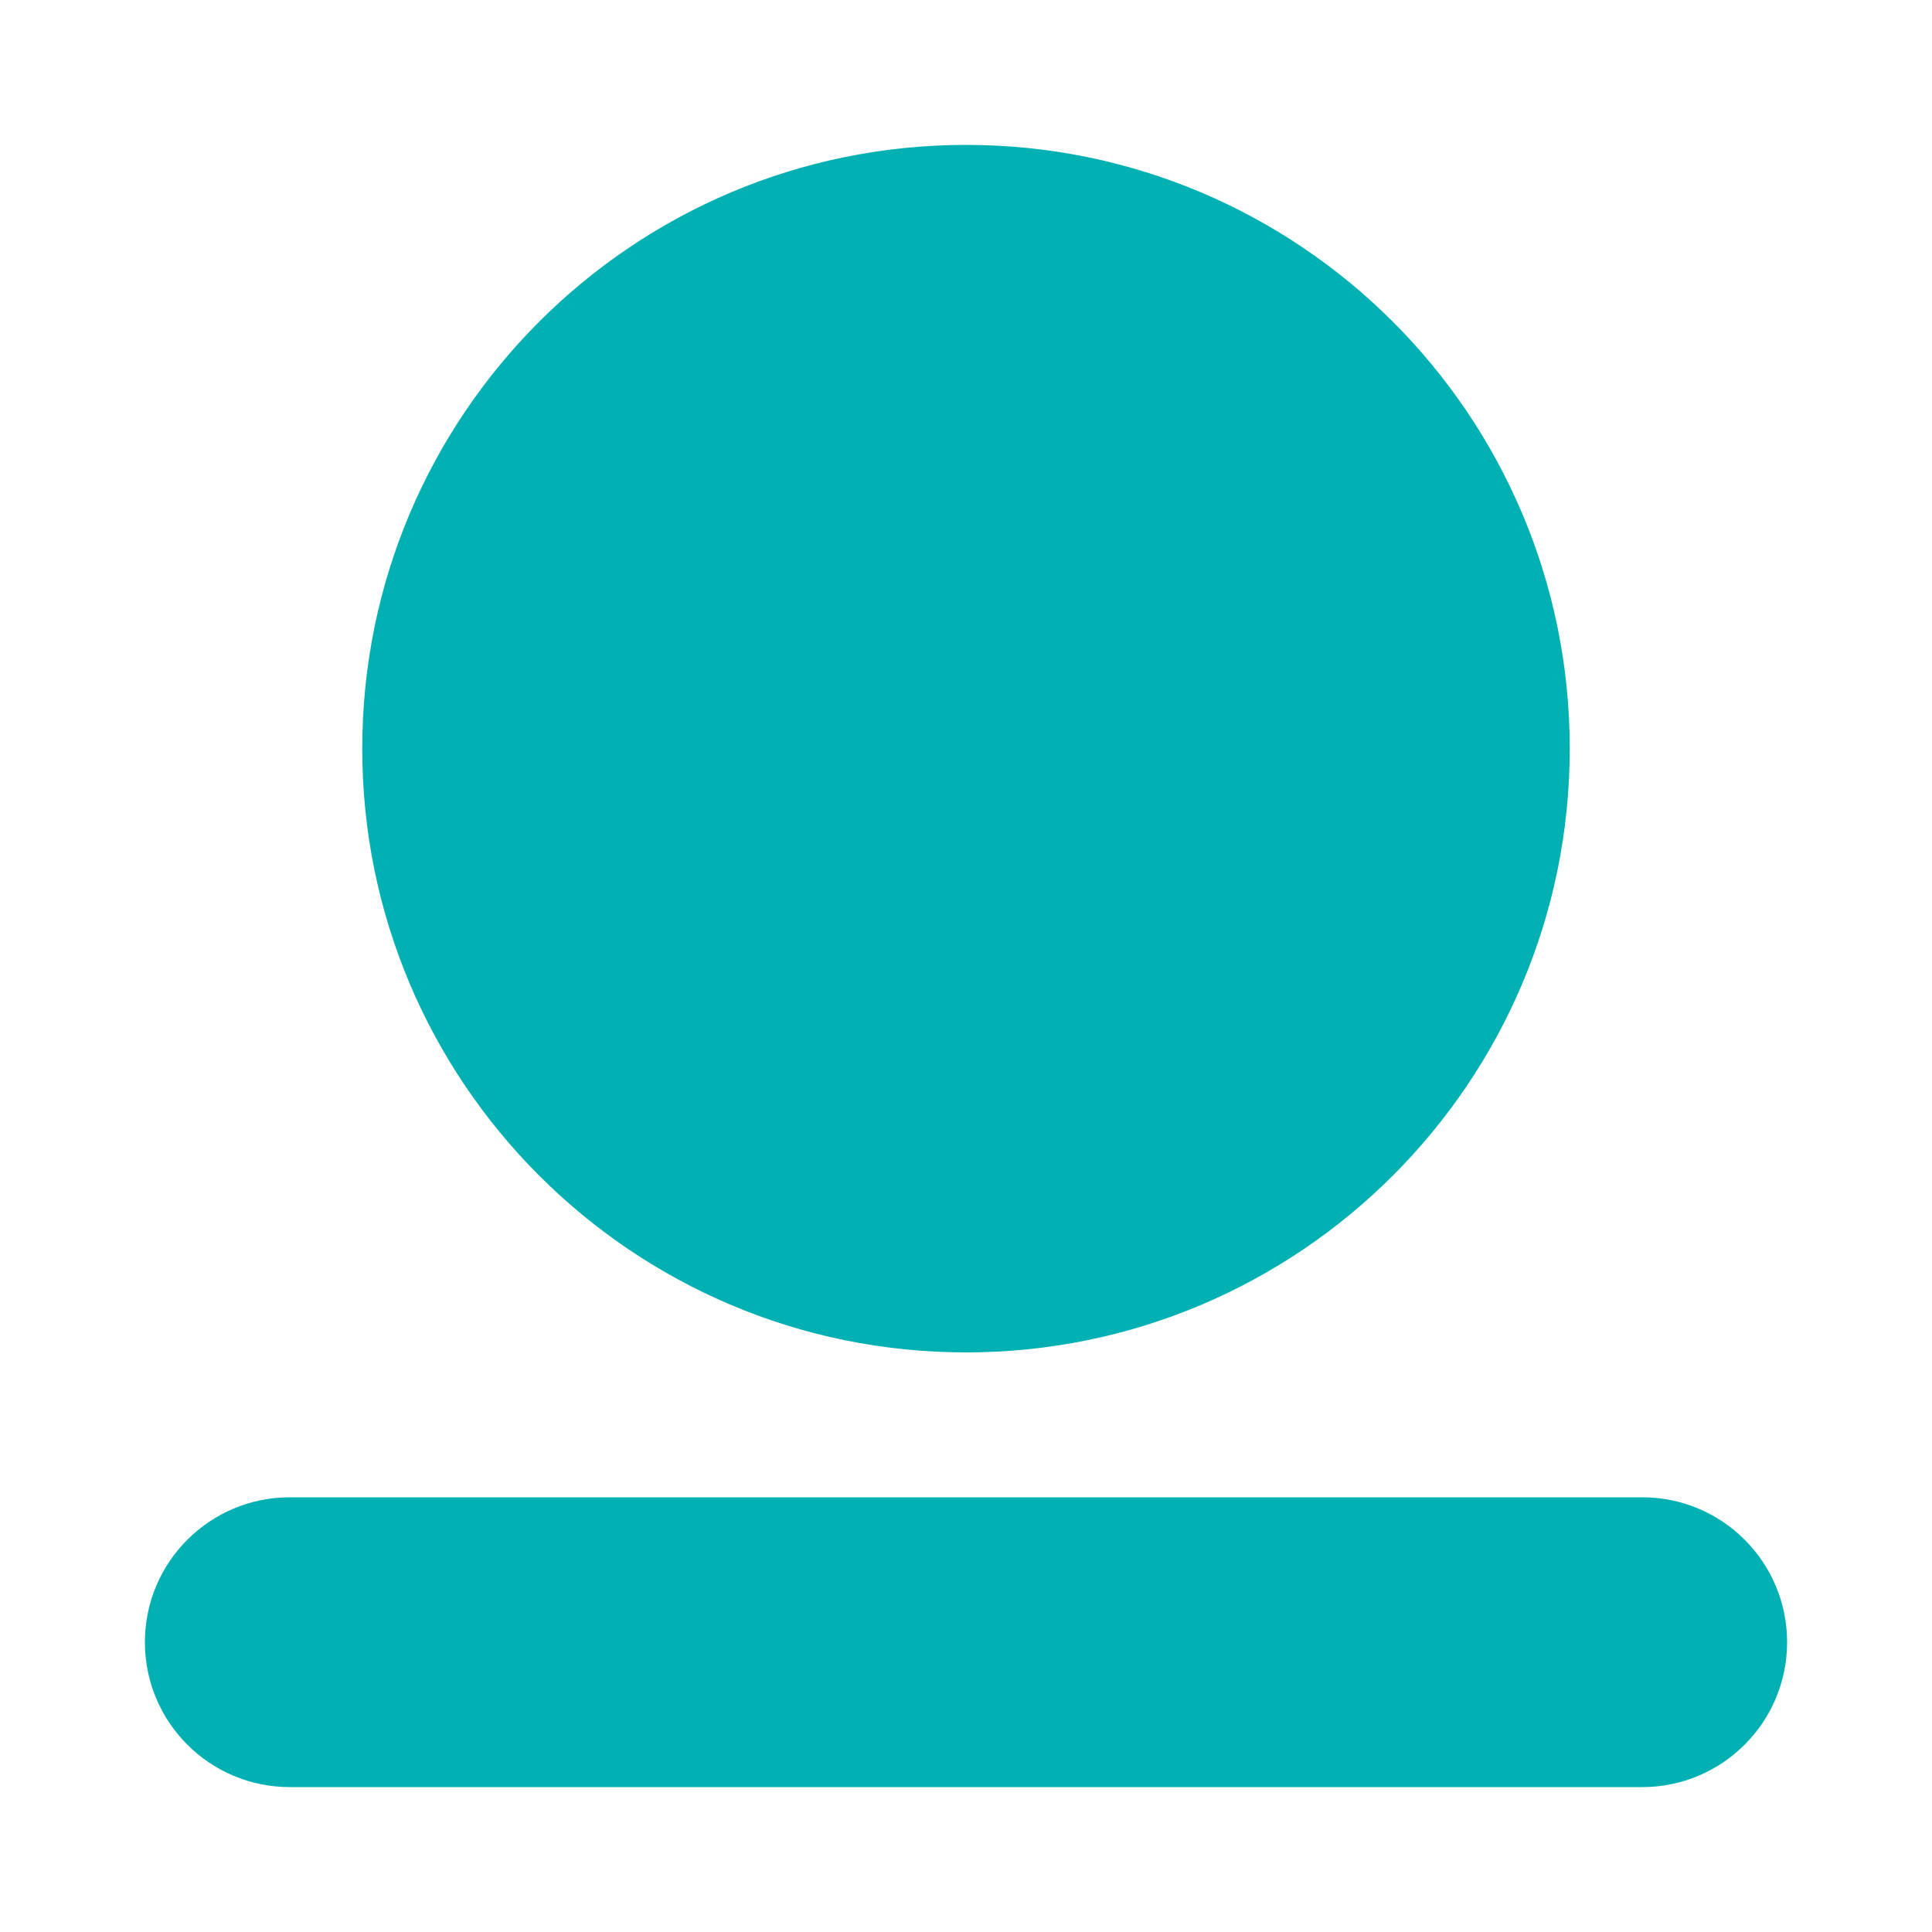 <?xml version="1.0" encoding="UTF-8"?>
<svg width="16px" height="16px" viewBox="0 0 16 16" version="1.1" xmlns="http://www.w3.org/2000/svg" xmlns:xlink="http://www.w3.org/1999/xlink">
    <title>✧ Icon/PersonnelOrganization</title>
    <defs>
        <linearGradient x1="-54.169%" y1="258.576%" x2="74.822%" y2="18.602%" id="linearGradient-1">
            <stop stop-color="#0019F4" offset="0%"></stop>
            <stop stop-color="#8A62FF" offset="100%"></stop>
        </linearGradient>
    </defs>
    <g id="Symbols" stroke="none" stroke-width="1" fill="none" fill-rule="evenodd">
        <g id="✧-Icon/PersonnelOrganization">
            <rect id="矩形" fill="#FFFFFF" opacity="0" x="0" y="0" width="16" height="16"></rect>
            <path d="M2.4,12.4 L13.6,12.4 C14.263,12.4 14.8,12.937 14.8,13.6 C14.8,14.263 14.263,14.8 13.6,14.8 L2.4,14.8 C1.737,14.8 1.2,14.263 1.2,13.6 C1.2,12.937 1.737,12.4 2.4,12.4 Z M8,1.2 C10.761,1.2 13,3.439 13,6.2 C13,8.961 10.761,11.2 8,11.2 C5.239,11.2 3,8.961 3,6.2 C3,3.439 5.239,1.2 8,1.2 Z" id="形状结合" fill="#00b0b3"></path>
        </g>
    </g>
</svg>